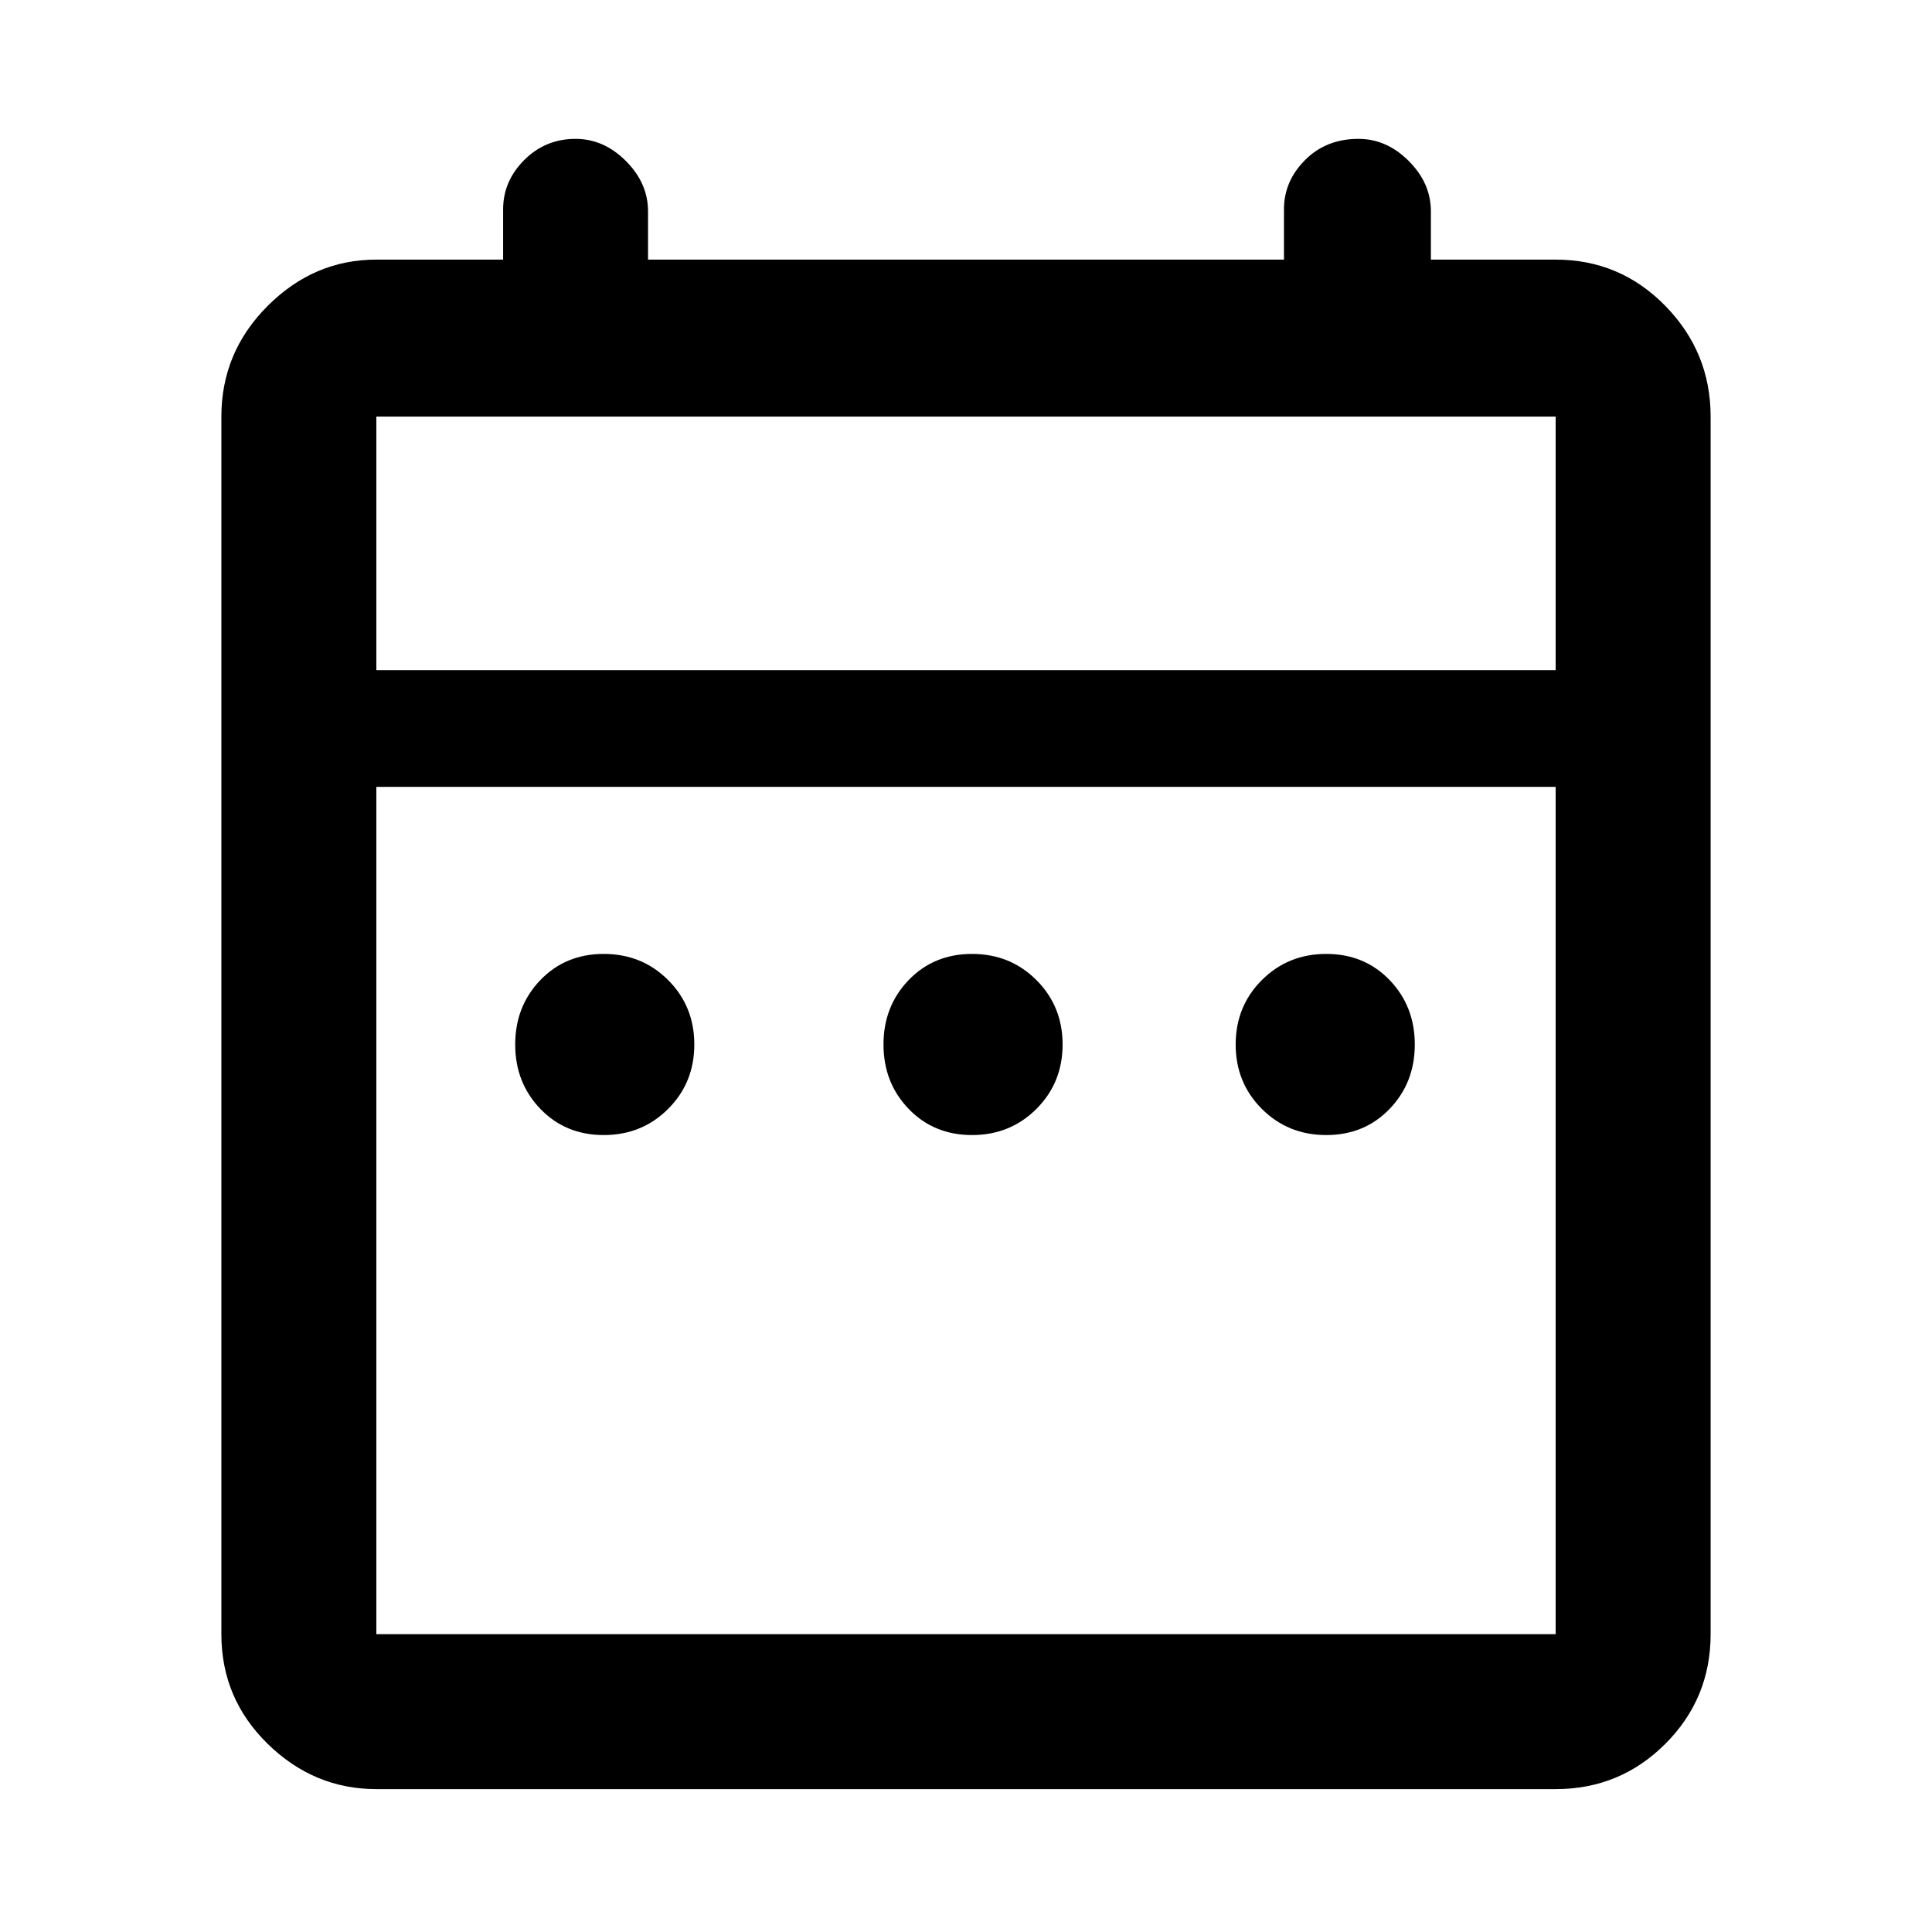 <svg xmlns="http://www.w3.org/2000/svg" height="48" width="48"><path d="M15 28.2q-.95 0-1.575-.65t-.625-1.6q0-.95.625-1.6.625-.65 1.575-.65t1.6.65q.65.65.65 1.6 0 .95-.65 1.6-.65.65-1.6.65Zm9.15 0q-.95 0-1.575-.65t-.625-1.6q0-.95.625-1.6.625-.65 1.575-.65t1.6.65q.65.65.65 1.6 0 .95-.65 1.6-.65.65-1.6.65Zm8.8 0q-.95 0-1.6-.65-.65-.65-.65-1.6 0-.95.65-1.6.65-.65 1.6-.65.95 0 1.575.65t.625 1.6q0 .95-.625 1.6-.625.65-1.575.65ZM9.35 44.45q-1.55 0-2.7-1.125Q5.5 42.2 5.5 40.6V10.35q0-1.6 1.15-2.75t2.7-1.15h3.15V5.2q0-.7.525-1.225.525-.525 1.275-.525.7 0 1.25.55t.55 1.25v1.2h15.8V5.2q0-.7.525-1.225.525-.525 1.325-.525.7 0 1.25.55t.55 1.25v1.2h3.1q1.6 0 2.725 1.15t1.125 2.75V40.6q0 1.6-1.125 2.725T38.65 44.45Zm0-3.85h29.3V19.55H9.35V40.6Zm0-23.95h29.3v-6.3H9.35Zm0 0v-6.3 6.3Z"/></svg>
